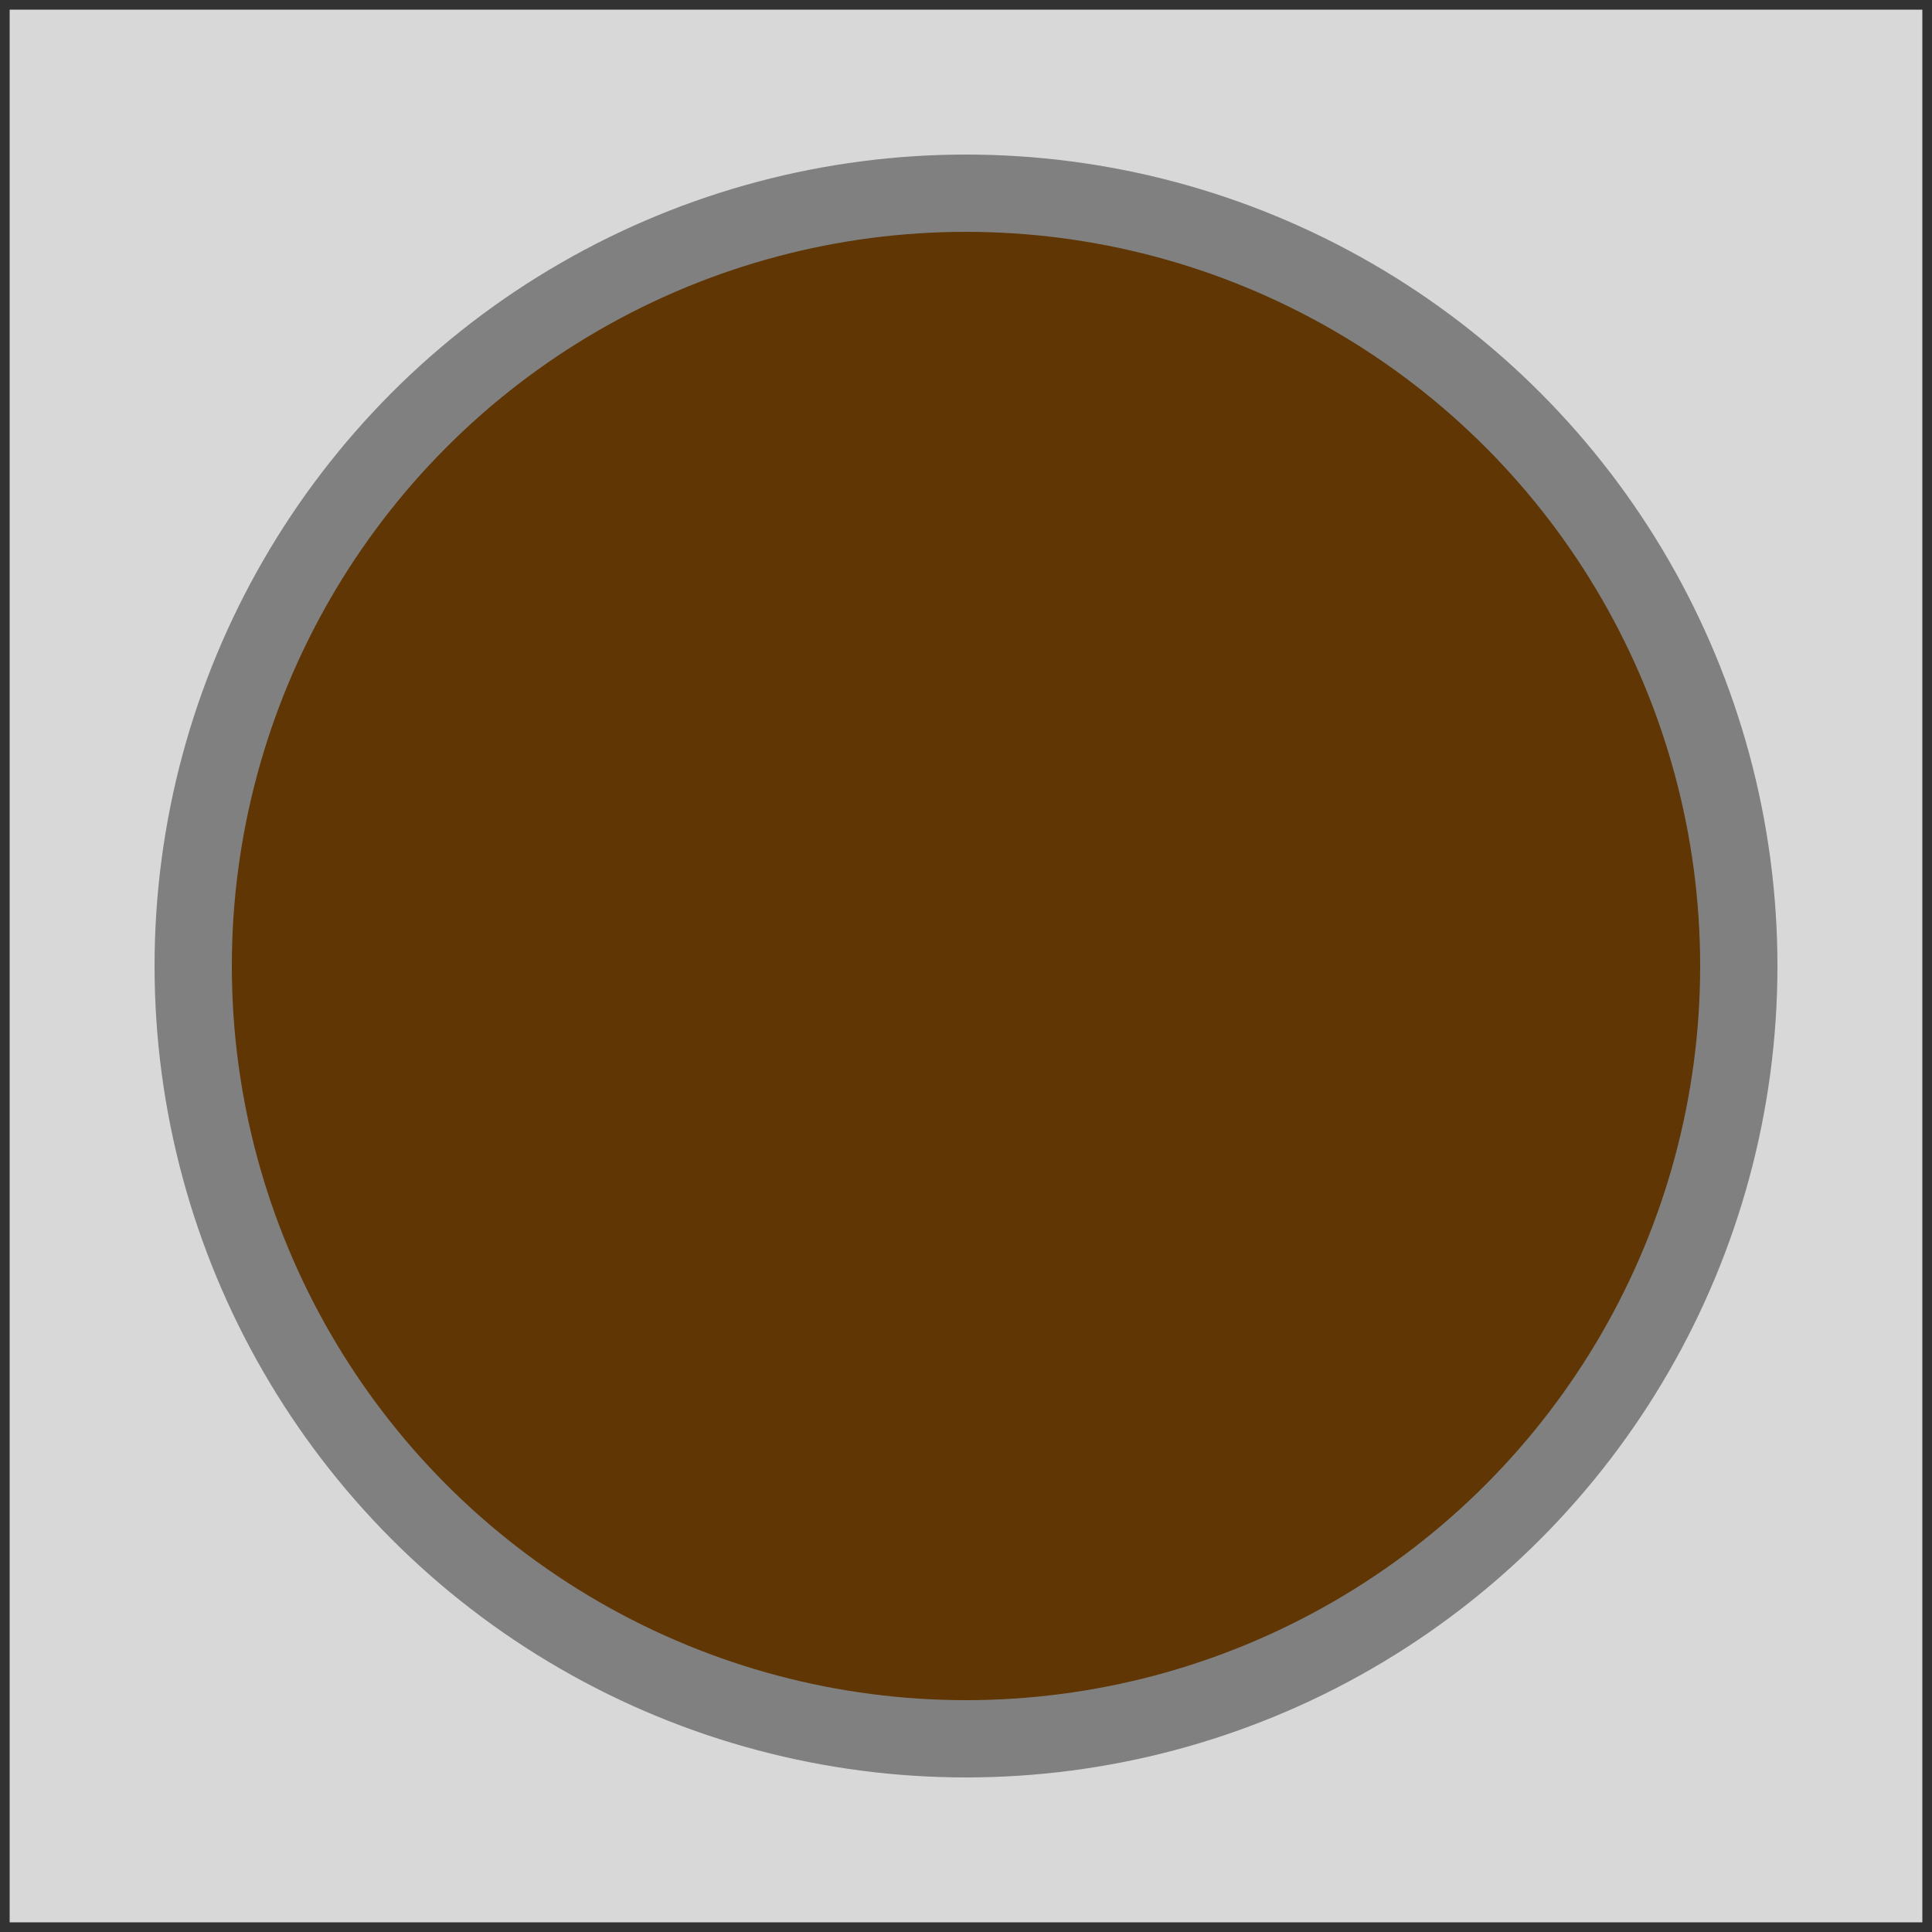<svg xmlns="http://www.w3.org/2000/svg" viewBox="0 0 500 500">
  <rect x="0" y="0" width="500" height="500" style="fill: rgb(216, 216, 216); stroke: rgb(50, 50, 50); stroke-width:5;" />
  <ellipse cx="250" cy="250" rx="200" ry="200" style="fill: rgb(95, 54, 4); stroke: rgb(128, 128, 128); stroke-width: 20;" />
</svg>